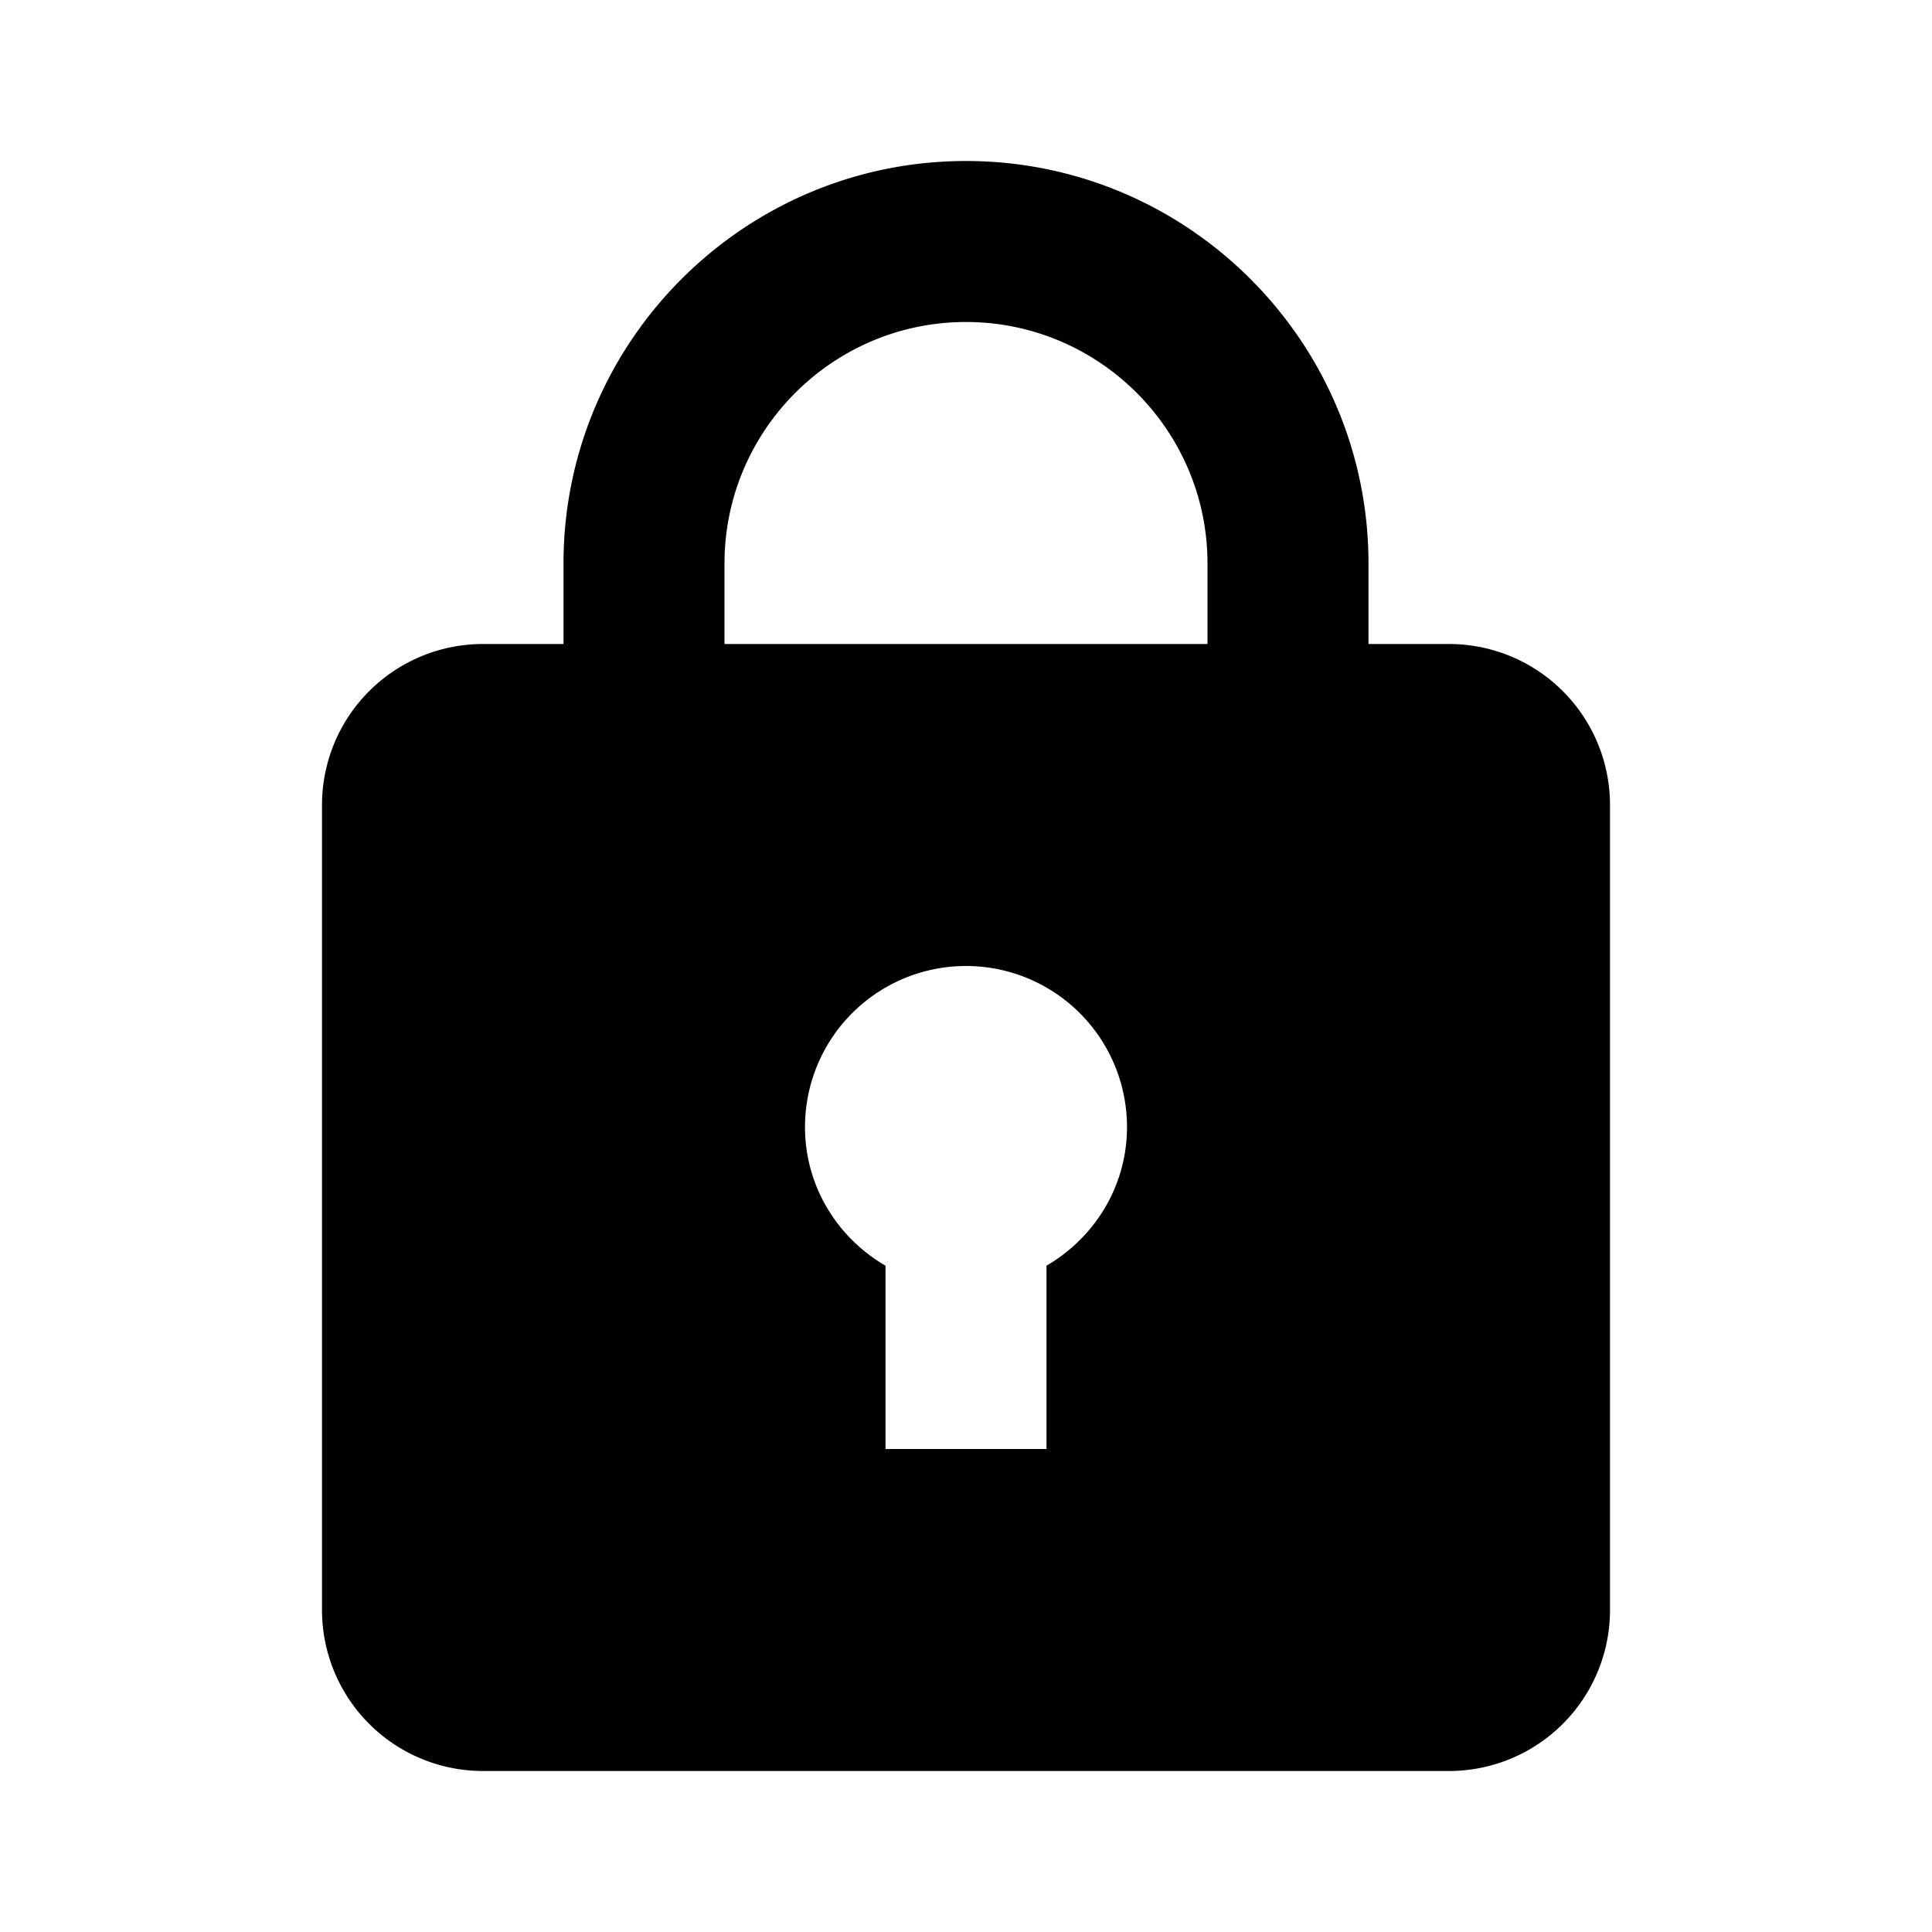 <svg xmlns="http://www.w3.org/2000/svg" width="1em" height="1em" viewBox="0 0 24 24"><path fill="currentColor" d="M18 8h-1V7c0-2.757-2.243-5-5-5S7 4.243 7 7v1H6a2 2 0 0 0-2 2v10a2 2 0 0 0 2 2h12a2 2 0 0 0 2-2V10a2 2 0 0 0-2-2M9 7c0-1.654 1.346-3 3-3s3 1.346 3 3v1H9zm4 8.723V18h-2v-2.277c-.595-.346-1-.984-1-1.723a2 2 0 1 1 4 0c0 .738-.405 1.376-1 1.723"/></svg>